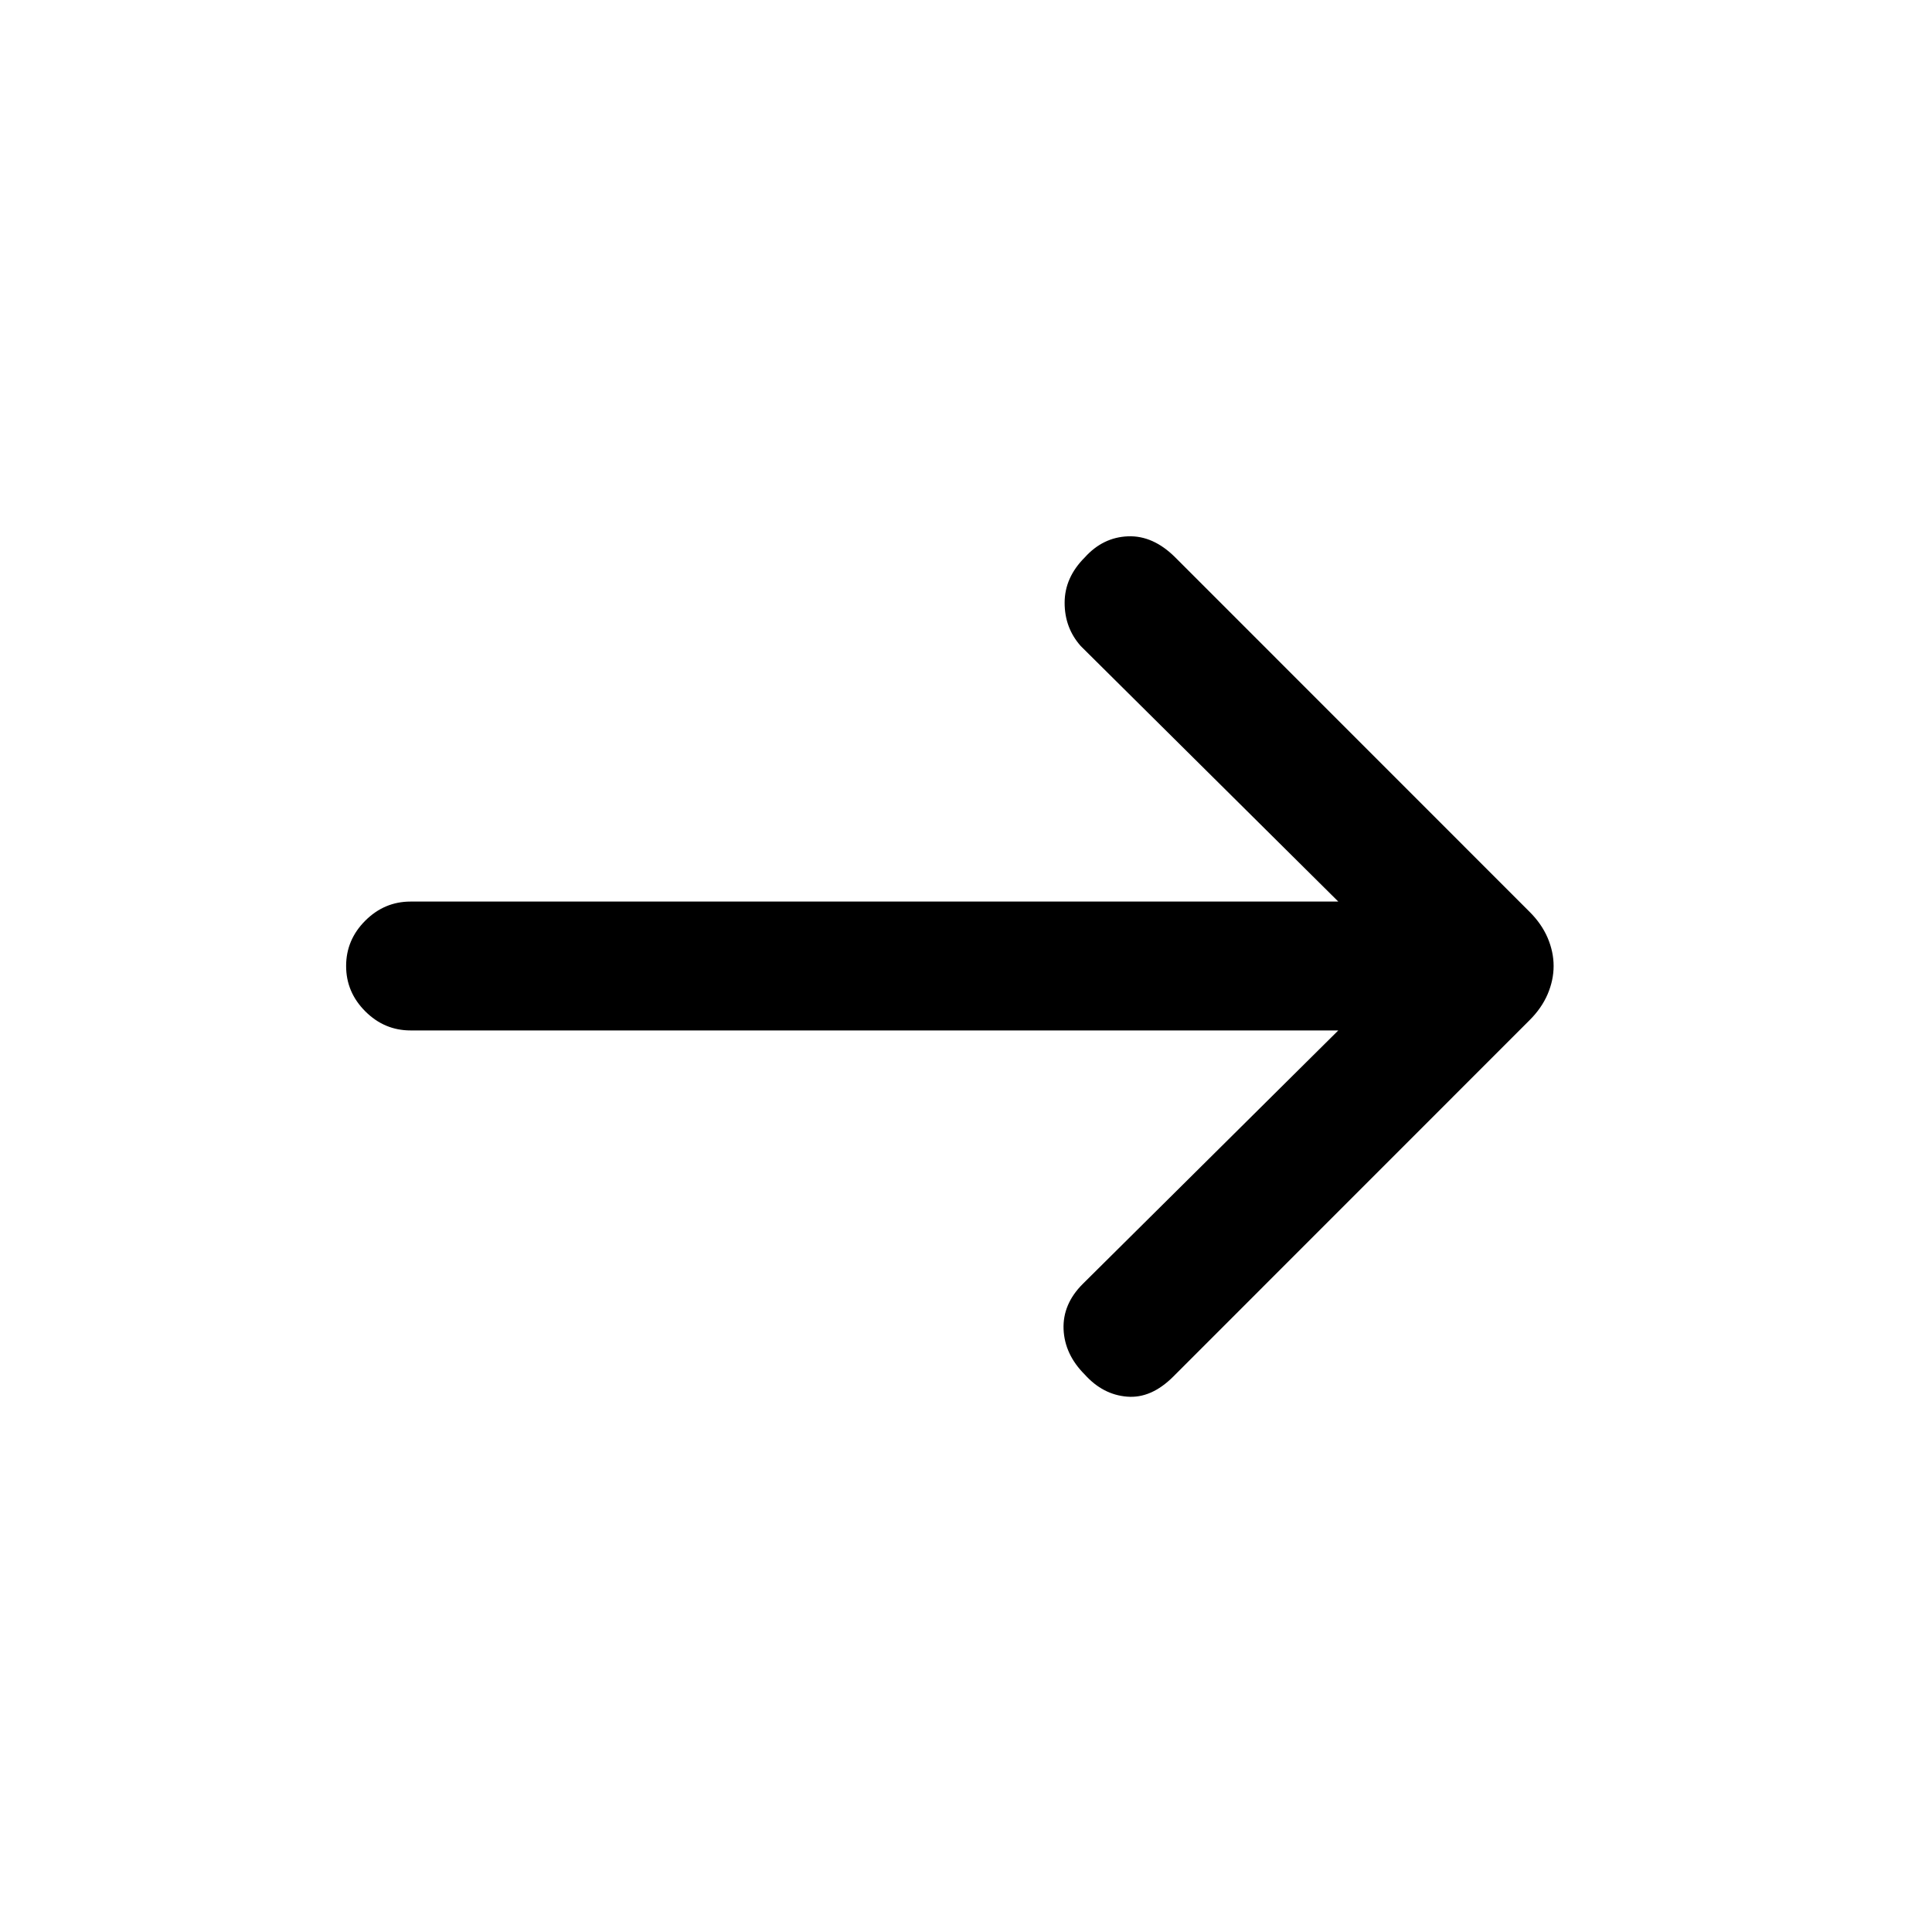 <svg xmlns="http://www.w3.org/2000/svg" height="20" width="20"><path d="M11.229 14.229q-.208-.208-.219-.469-.01-.26.198-.468l2.646-2.625H4.25q-.271 0-.469-.198-.198-.198-.198-.469 0-.271.198-.469.198-.198.469-.198h9.604l-2.666-2.645q-.167-.188-.167-.448 0-.261.208-.469.188-.209.448-.219.261-.01.49.219l3.666 3.667q.125.124.188.27.062.146.062.292t-.062.292q-.063.146-.188.27l-3.687 3.688q-.229.229-.479.208-.25-.02-.438-.229Z"/></svg>